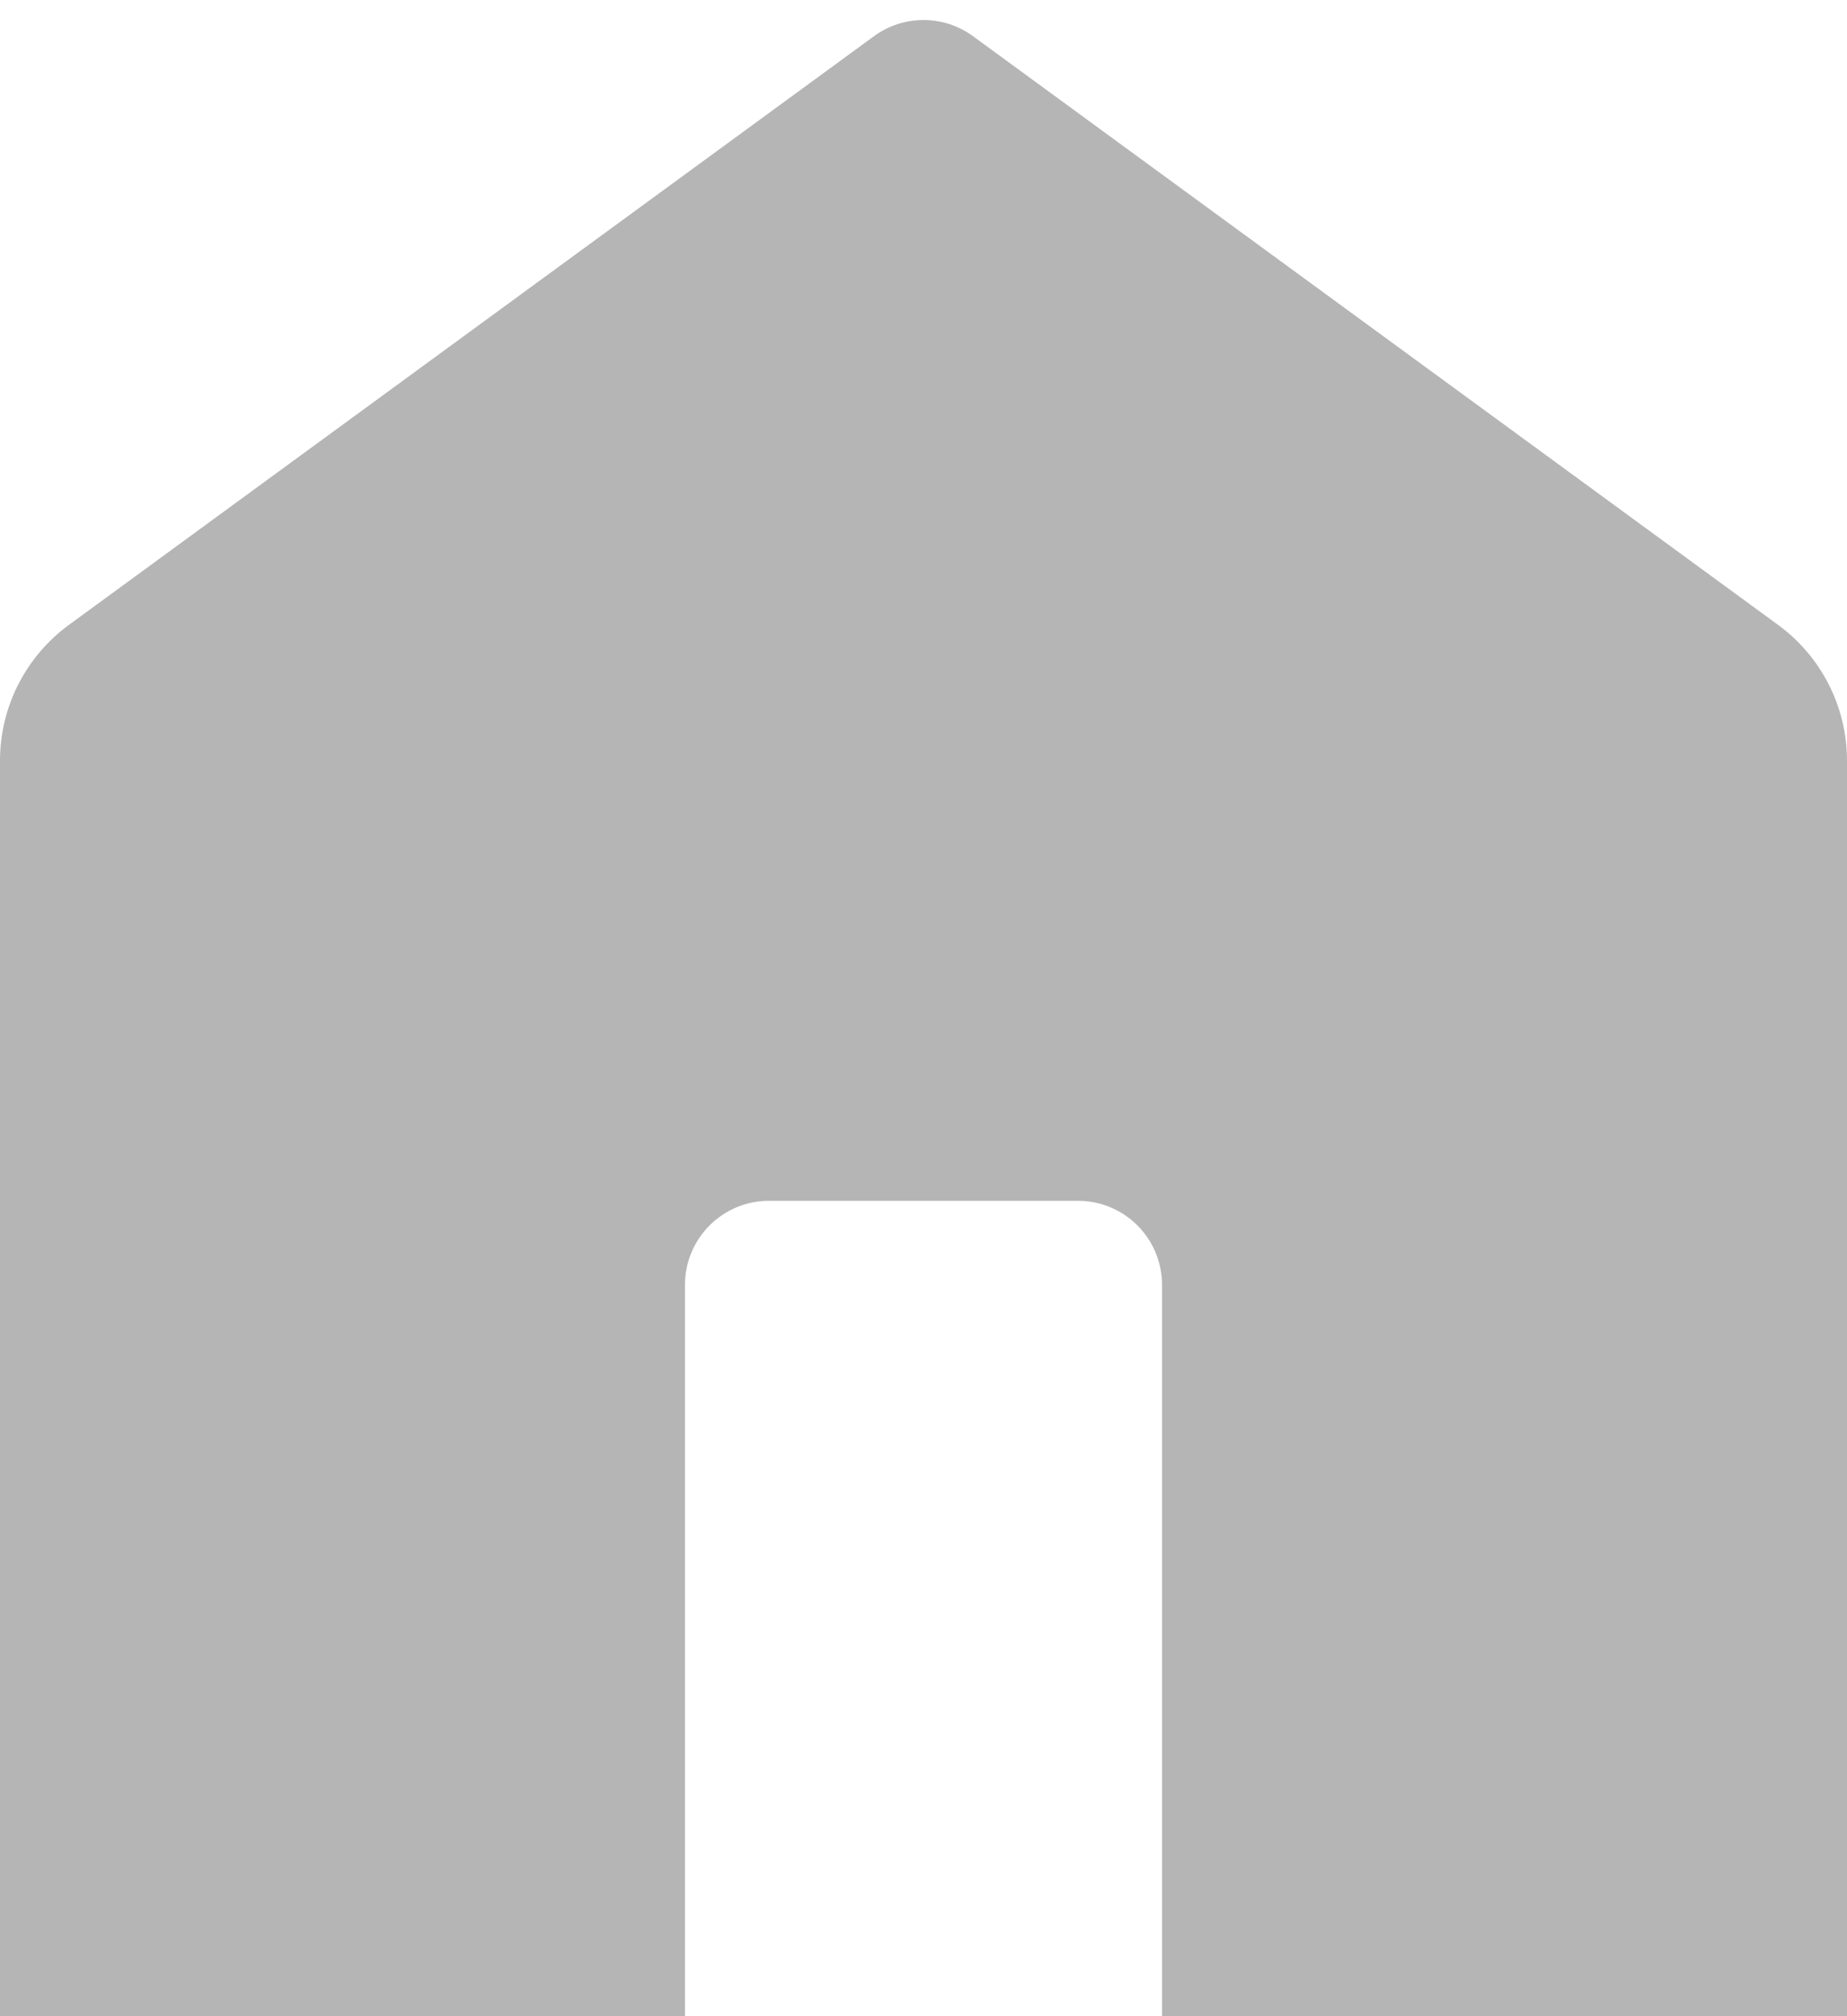 <svg width="22" height="24" viewBox="0 0 22 24" fill="none" xmlns="http://www.w3.org/2000/svg">
<path d="M0 24V9.054C0 8.416 0.305 7.816 0.82 7.439L10.41 0.431C10.761 0.174 11.239 0.174 11.59 0.431L21.18 7.439C21.695 7.816 22 8.416 22 9.054V24H13.841V15.294C13.841 14.742 13.393 14.294 12.841 14.294H9.159C8.607 14.294 8.159 14.742 8.159 15.294V24H0Z" fill="#B5B5B5"/>
</svg>
